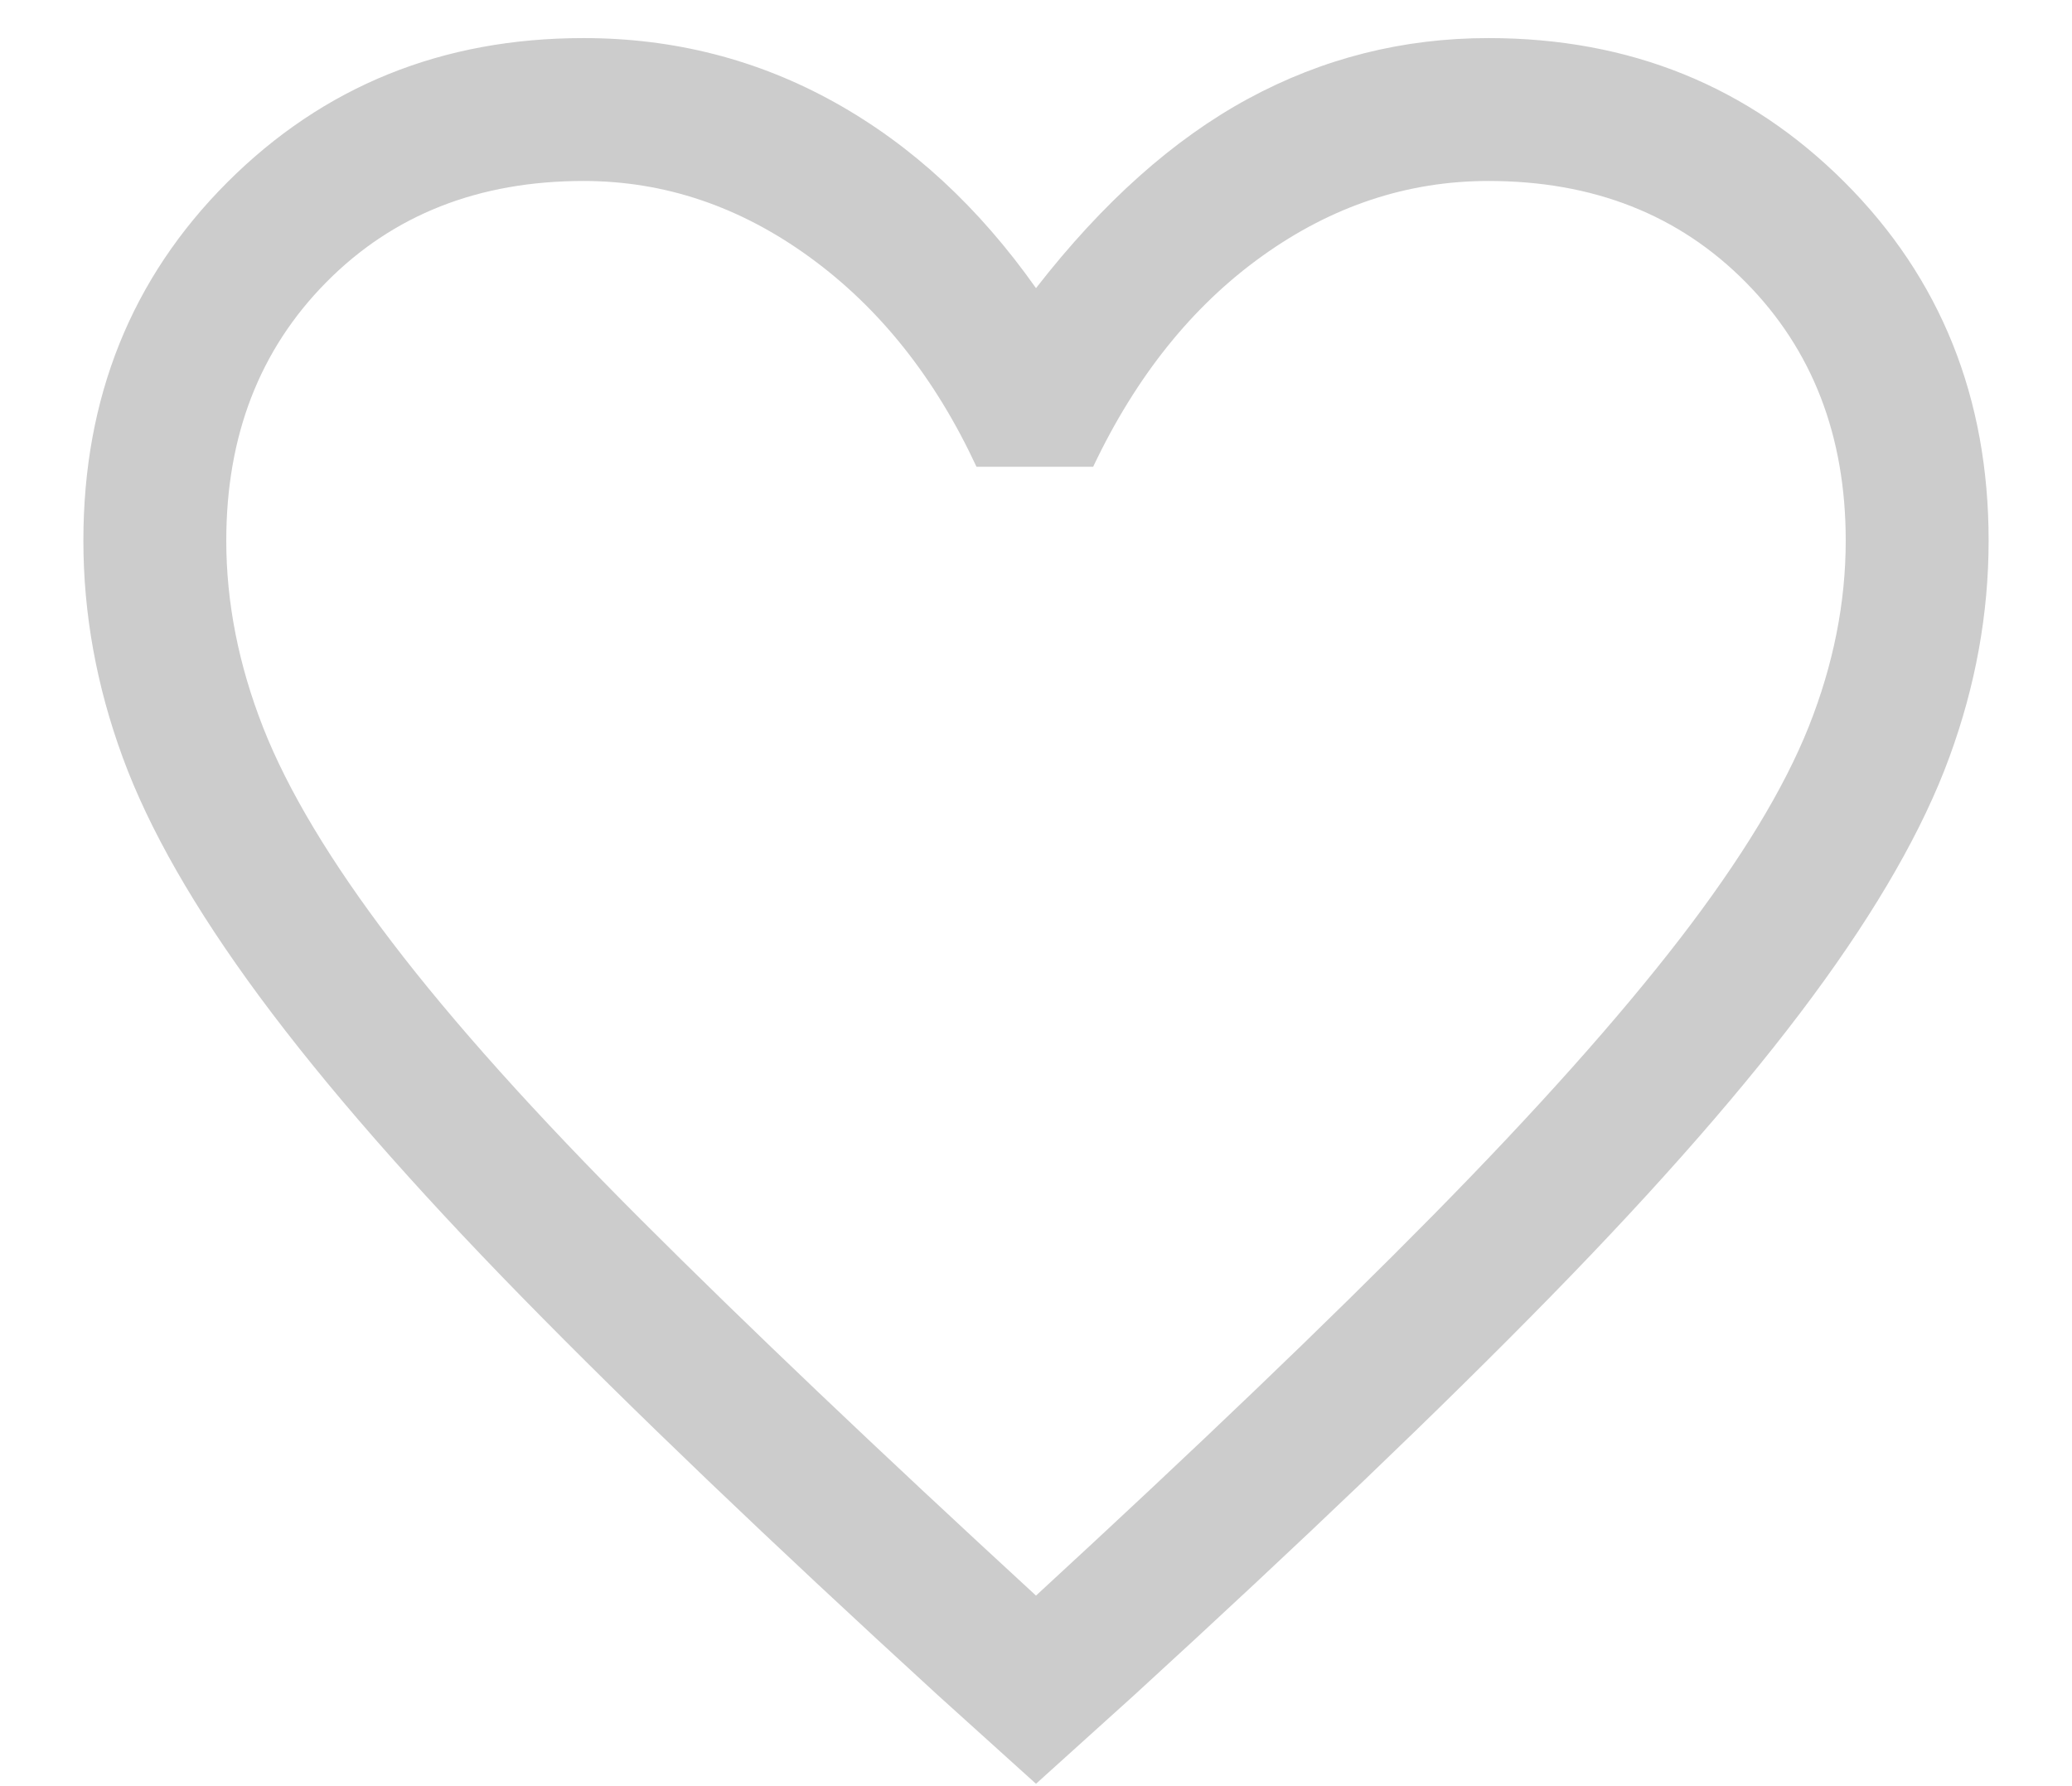 <svg width="29" height="25" viewBox="0 0 29 25" fill="none" xmlns="http://www.w3.org/2000/svg">
<path d="M14.5 24.967L13.133 23.733C10.778 21.578 8.833 19.717 7.3 18.15C5.767 16.583 4.544 15.183 3.633 13.95C2.722 12.717 2.083 11.6 1.717 10.6C1.35 9.6 1.167 8.589 1.167 7.567C1.167 5.567 1.839 3.894 3.183 2.55C4.528 1.206 6.189 0.533 8.167 0.533C9.433 0.533 10.605 0.833 11.683 1.433C12.761 2.033 13.7 2.9 14.5 4.033C15.433 2.833 16.422 1.95 17.467 1.383C18.511 0.817 19.633 0.533 20.833 0.533C22.811 0.533 24.472 1.206 25.817 2.55C27.161 3.894 27.833 5.567 27.833 7.567C27.833 8.589 27.65 9.6 27.283 10.6C26.917 11.6 26.278 12.717 25.367 13.95C24.456 15.183 23.233 16.583 21.7 18.15C20.167 19.717 18.222 21.578 15.867 23.733L14.5 24.967ZM14.5 22.333C16.744 20.267 18.594 18.494 20.05 17.017C21.506 15.539 22.661 14.244 23.517 13.133C24.372 12.022 24.972 11.033 25.317 10.167C25.661 9.3 25.833 8.433 25.833 7.567C25.833 6.1 25.367 4.894 24.433 3.95C23.5 3.006 22.3 2.533 20.833 2.533C19.7 2.533 18.644 2.883 17.667 3.583C16.689 4.283 15.9 5.267 15.3 6.533H13.667C13.089 5.289 12.311 4.311 11.333 3.6C10.355 2.889 9.3 2.533 8.167 2.533C6.7 2.533 5.5 3.006 4.567 3.95C3.633 4.894 3.167 6.1 3.167 7.567C3.167 8.433 3.339 9.306 3.683 10.183C4.028 11.061 4.628 12.061 5.483 13.183C6.339 14.306 7.5 15.6 8.967 17.067C10.433 18.533 12.278 20.289 14.5 22.333Z" fill="#CCCCCC"/>
</svg>
